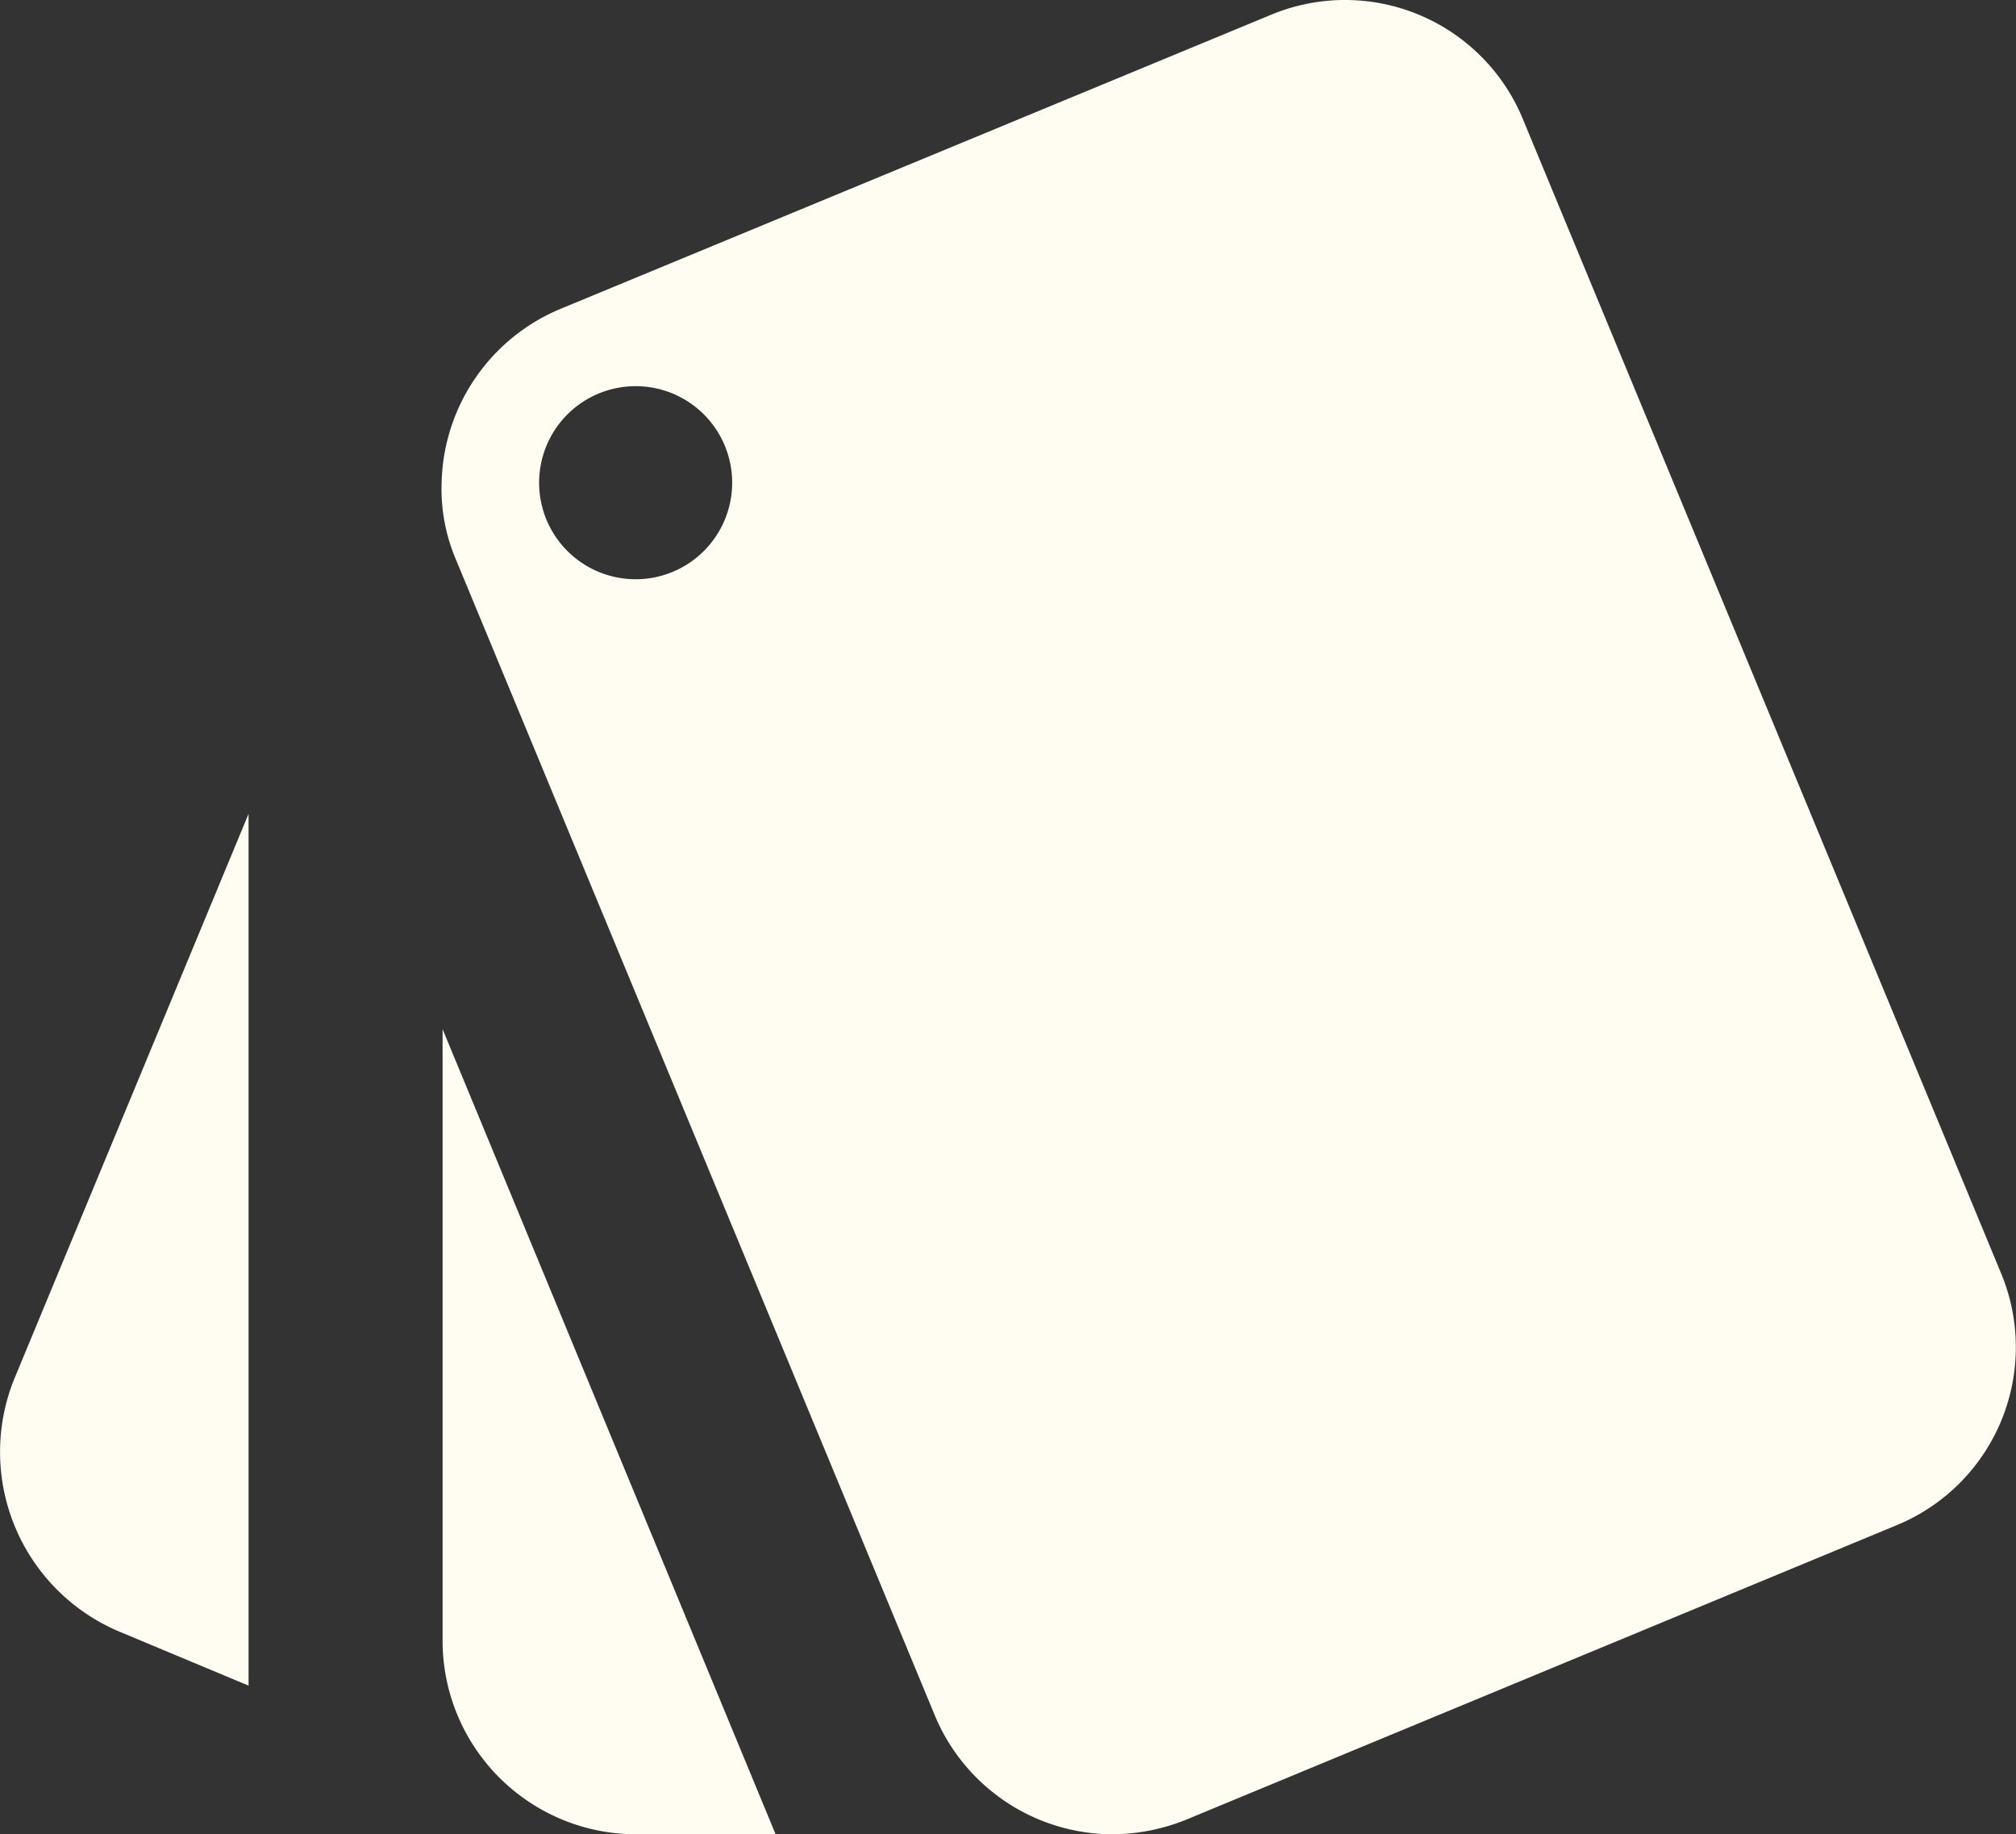 <svg xmlns="http://www.w3.org/2000/svg" width="20.885" height="19" viewBox="0 0 20.885 19">
  <rect x="0" y="0" width="20.885" height="19" fill="#333333" stroke="none"/>
  <path id="ic_style_24px" d="M2.53,19.65l1.34.56V11.18L1.44,17.04a2.019,2.019,0,0,0,1.09,2.61Zm19.5-3.7L17.07,3.98a1.993,1.993,0,0,0-2.6-1.08L7.1,5.95a2,2,0,0,0-1.23,1.8,1.866,1.866,0,0,0,.15.8l4.96,11.97a2,2,0,0,0,1.83,1.23,2.069,2.069,0,0,0,.77-.15l7.36-3.05a1.994,1.994,0,0,0,1.09-2.6ZM7.88,8.75a1,1,0,1,1,1-1A1,1,0,0,1,7.88,8.75Zm-2,11a2.006,2.006,0,0,0,2,2H9.33L5.88,13.41Z" transform="translate(-1.295 -2.75)" fill="#fffdf1"/>
</svg>
